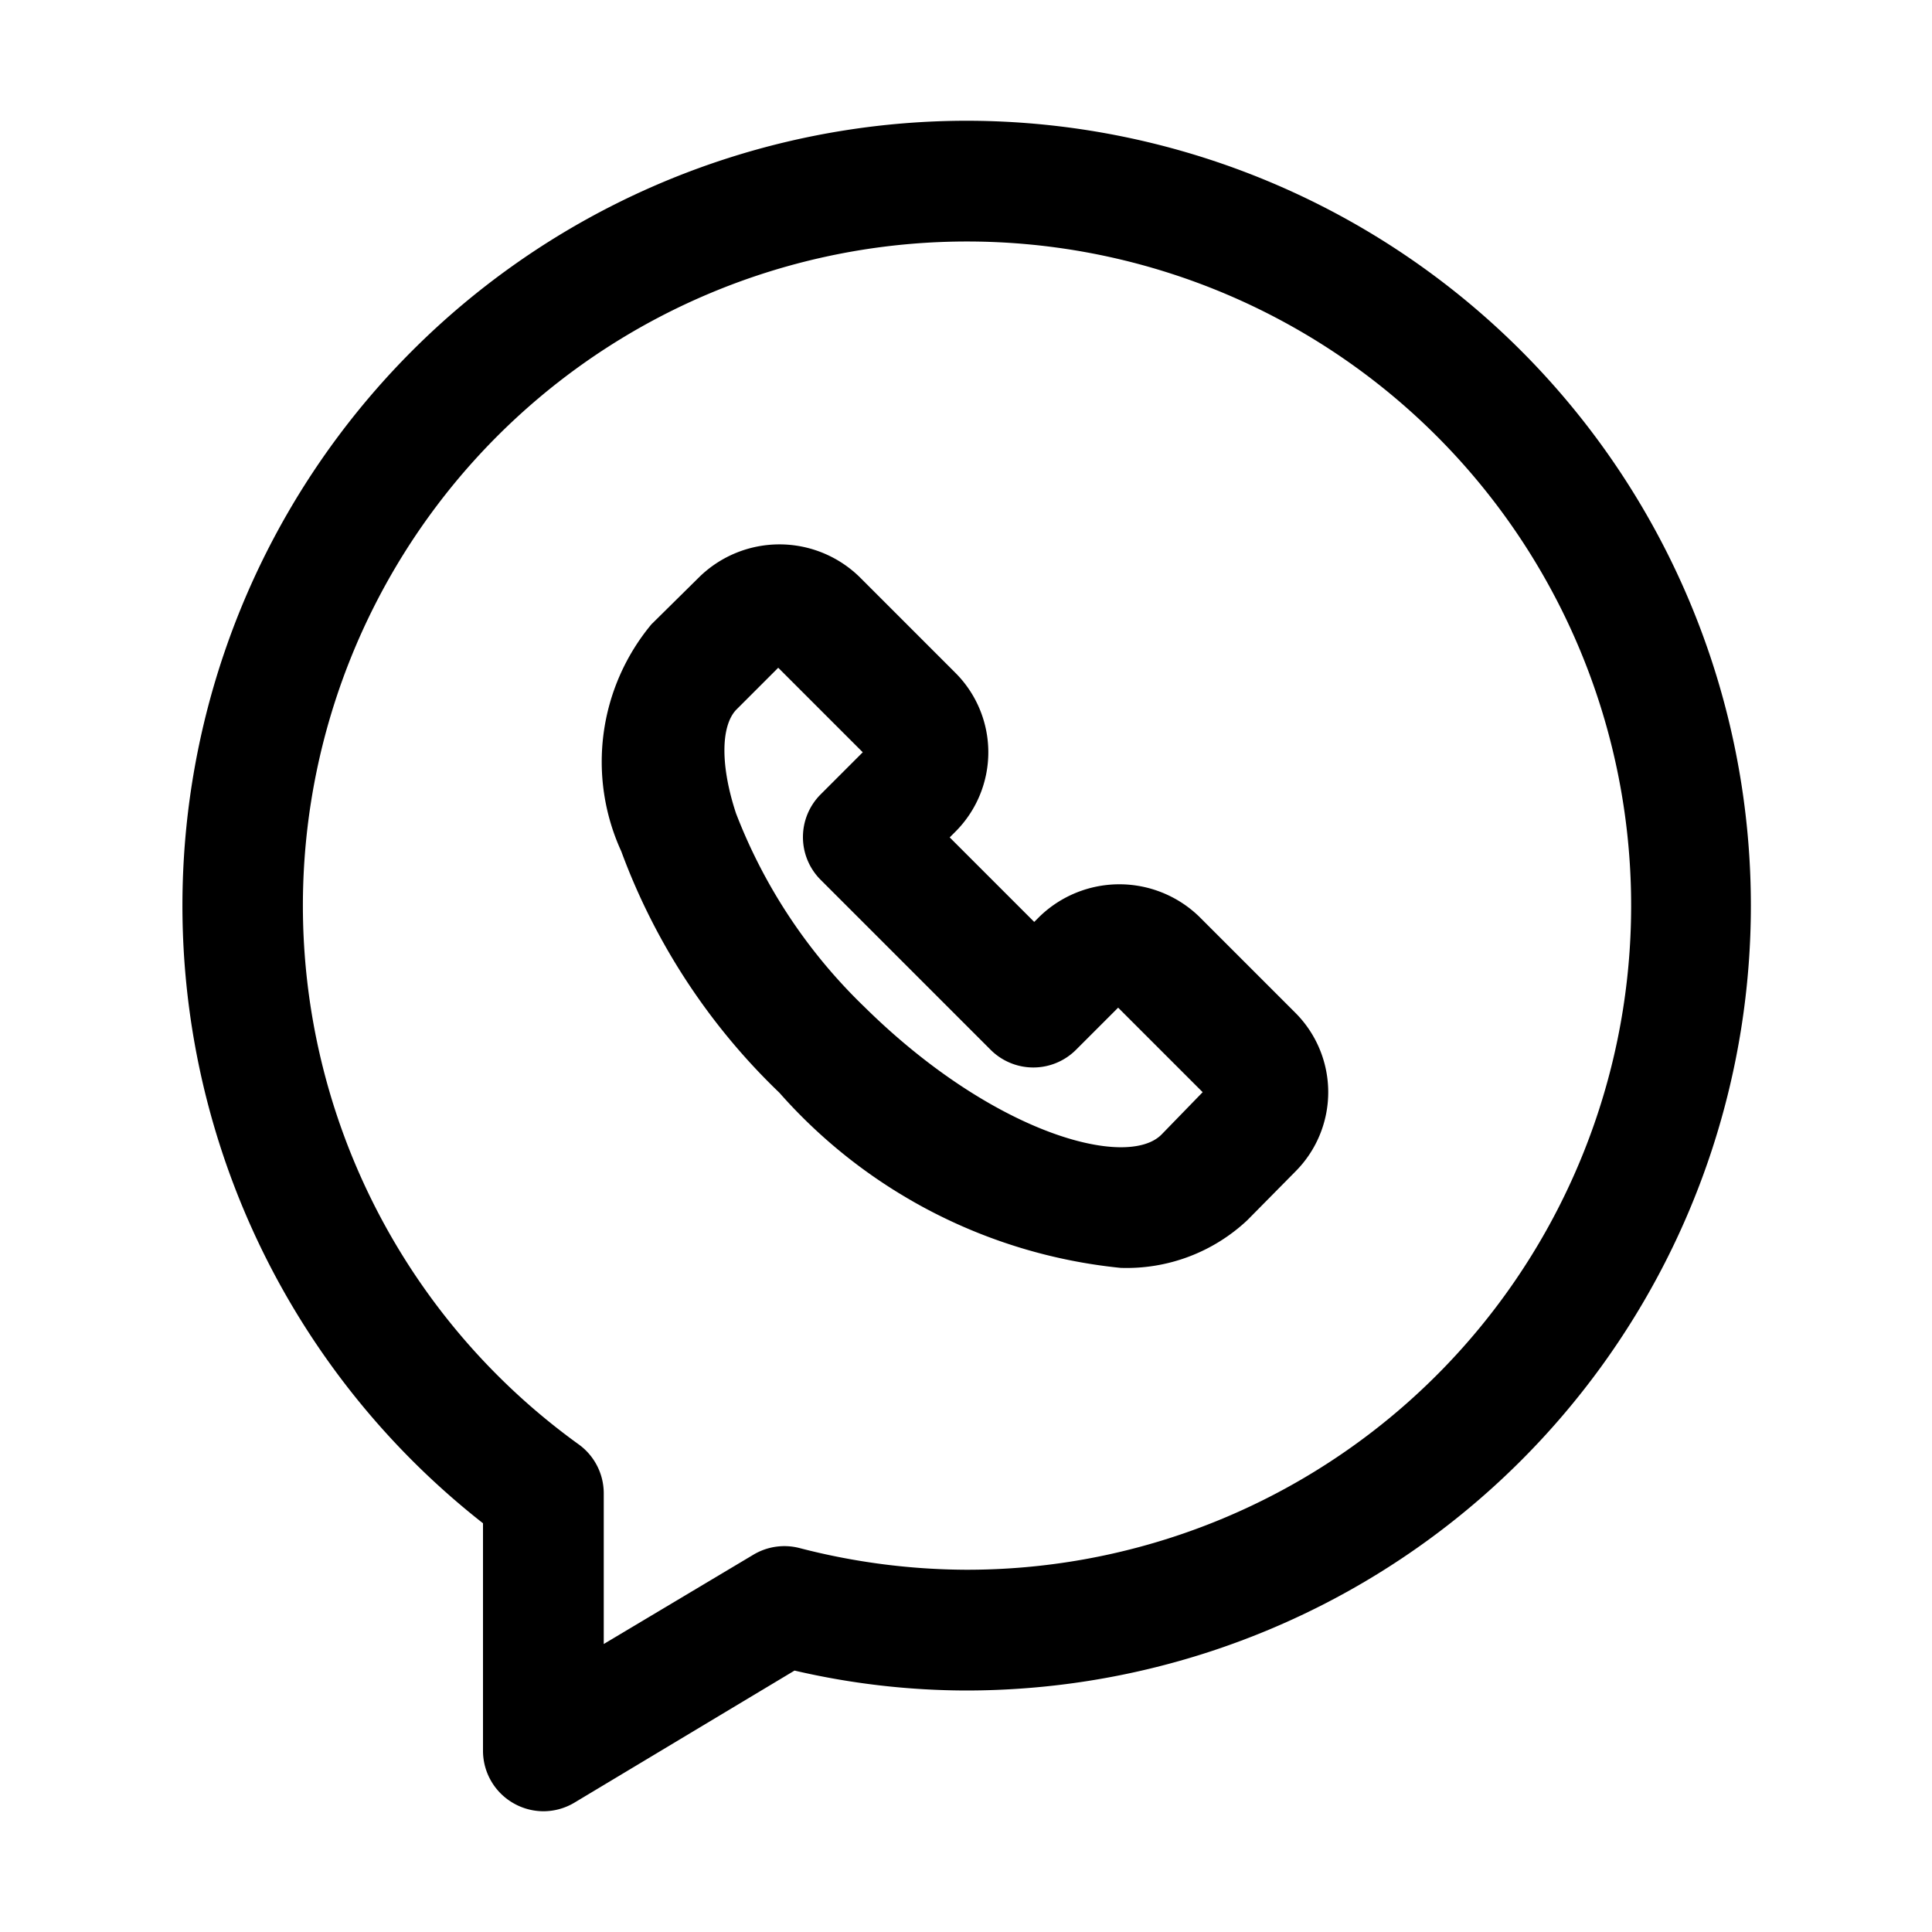<?xml version="1.0" ?><svg viewBox="0 0 32 32" xmlns="http://www.w3.org/2000/svg"><title/><g data-name="Layer 5" id="Layer_5"><path d="M16,2A13,13,0,0,0,8,25.23V29a1,1,0,0,0,.51.87A1,1,0,0,0,9,30a1,1,0,0,0,.51-.14l3.65-2.19A12.64,12.64,0,0,0,16,28,13,13,0,0,0,16,2Zm0,24a11.13,11.13,0,0,1-2.76-.36,1,1,0,0,0-.76.11L10,27.23v-2.5a1,1,0,0,0-.42-.81A11,11,0,1,1,16,26Z"/><path d="M19.86,15.18a1.9,1.9,0,0,0-2.64,0l-.09.09-1.4-1.4.09-.09a1.86,1.86,0,0,0,0-2.64L14.23,9.55a1.9,1.9,0,0,0-2.64,0l-.8.79a3.56,3.56,0,0,0-.5,3.76,10.64,10.64,0,0,0,2.62,4A8.7,8.7,0,0,0,18.56,21a2.92,2.92,0,0,0,2.1-.79l.79-.8a1.86,1.86,0,0,0,0-2.64Zm-.62,3.61c-.57.58-2.78,0-4.92-2.11a8.88,8.88,0,0,1-2.13-3.21c-.26-.79-.25-1.44,0-1.71l.7-.7,1.4,1.4-.7.7a1,1,0,0,0,0,1.41l2.82,2.82a1,1,0,0,0,1.41,0l.7-.7,1.4,1.4Z"/></g></svg>
